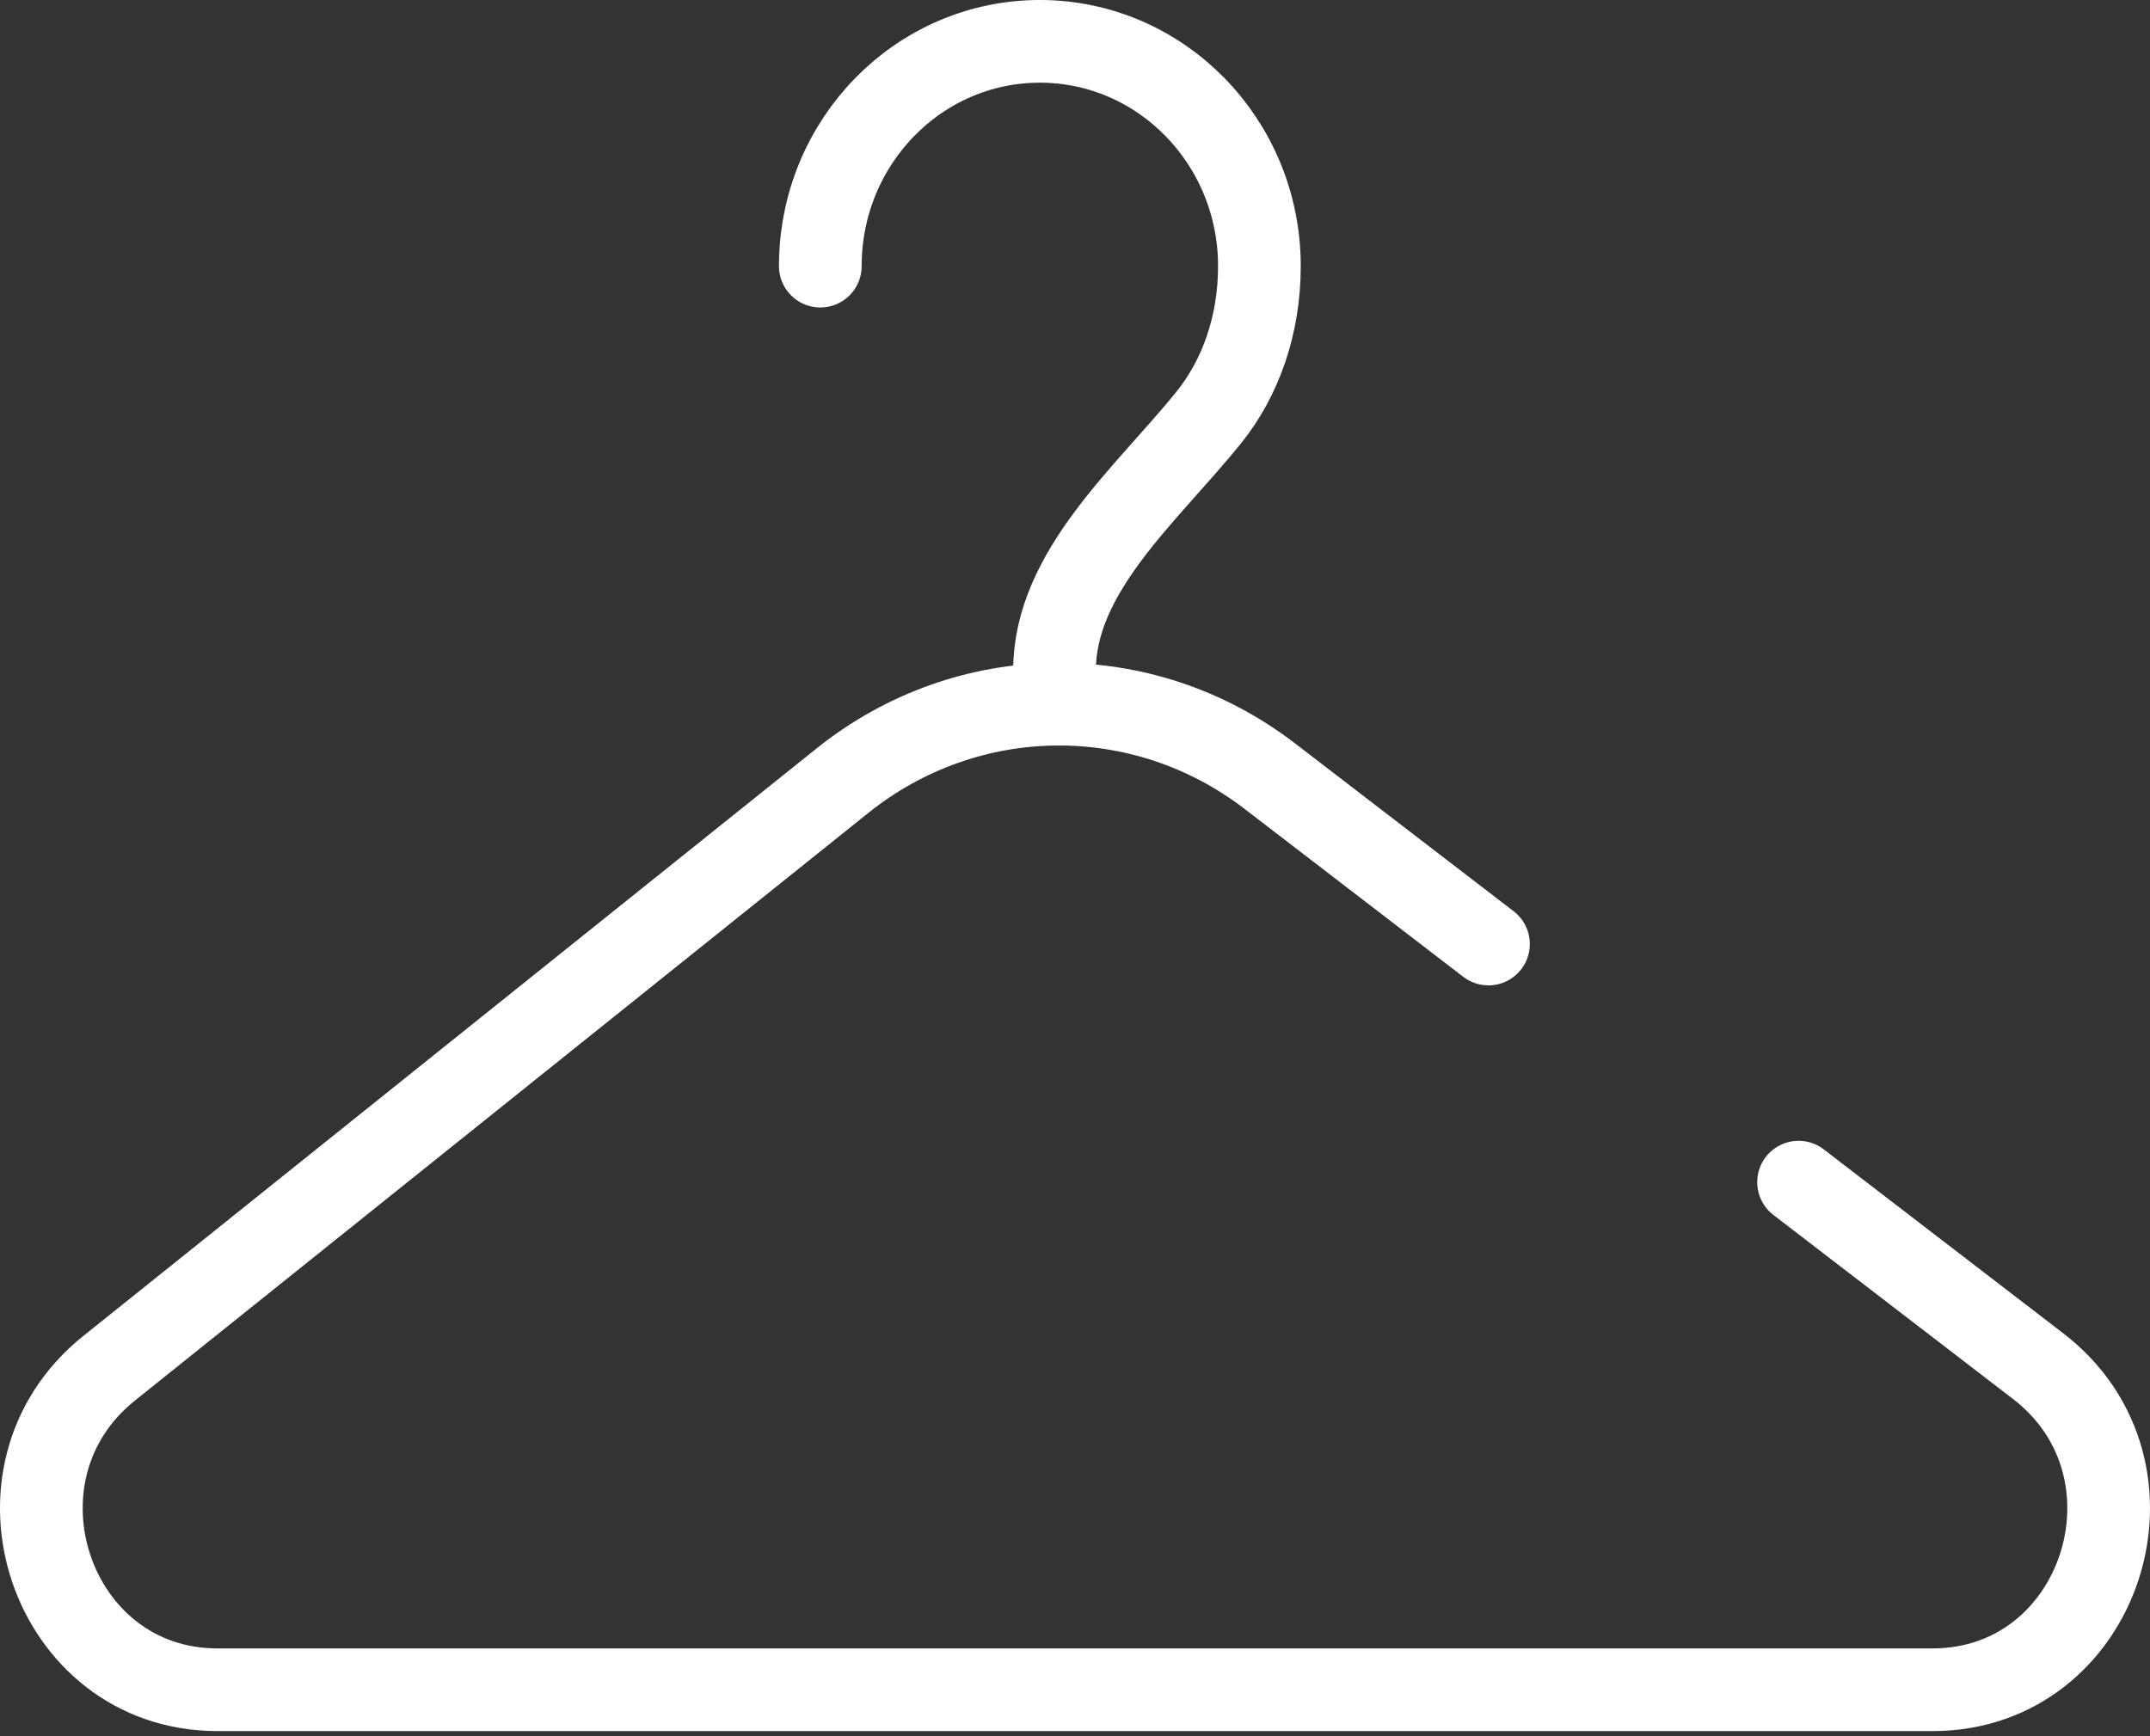 <svg width="52" height="42" viewBox="0 0 52 42" fill="none" xmlns="http://www.w3.org/2000/svg">
<rect x="0" y="0" width="52" height="42" fill="#333333" stroke="none"/>
<path id="Vector" d="M19.84 6.438C19.84 3.434 22.217 1 25.15 1C28.082 1 30.46 3.434 30.46 6.438C30.46 7.851 30.012 9.138 29.231 10.105C27.737 11.957 25.504 13.823 25.504 16.225V17.035M25.504 17.035C27.332 17.011 29.169 17.59 30.711 18.775L36 22.837M25.504 17.035C23.69 17.059 21.884 17.677 20.378 18.883L2.638 33.1C-0.542 35.649 1.218 40.876 5.256 40.876H46.744C50.826 40.876 52.559 35.554 49.292 33.046L43.5 28.597" stroke="white" stroke-width="2" stroke-linecap="round"/>
</svg>
